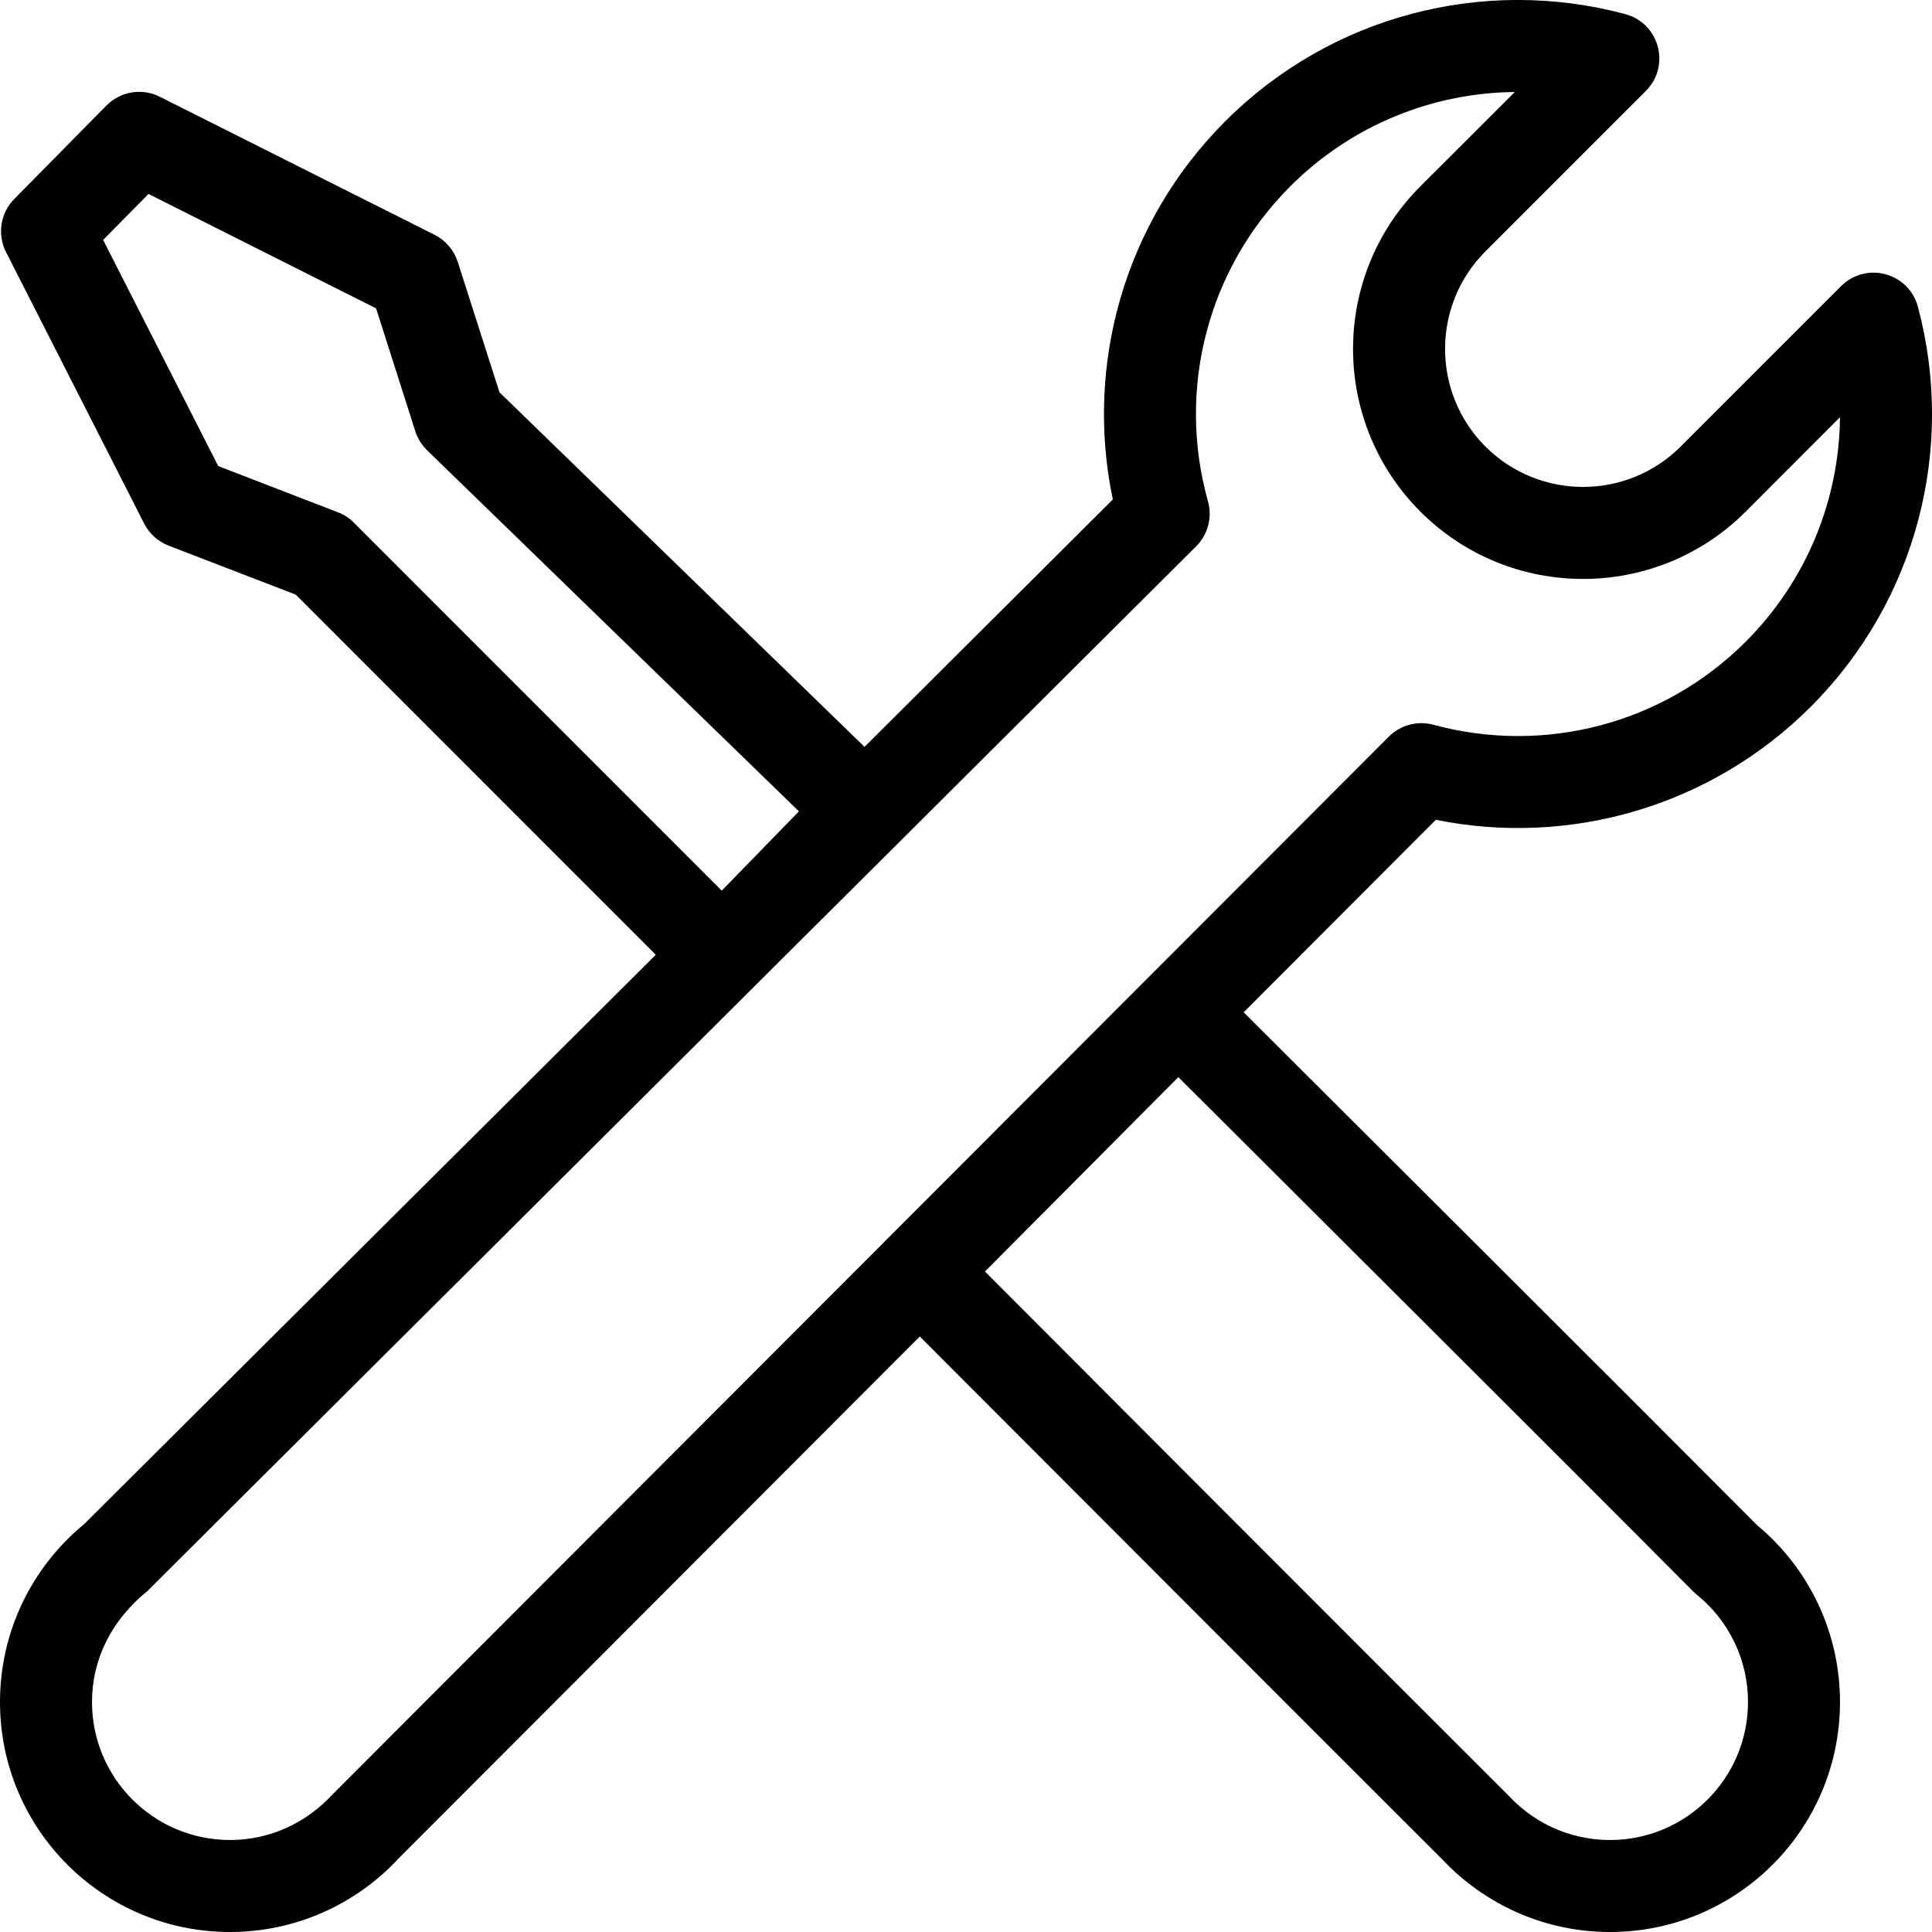 <svg width="21" height="21" viewBox="0 0 21 21" fill="none" xmlns="http://www.w3.org/2000/svg">
<path fill-rule="evenodd" clip-rule="evenodd" d="M9.397 8.118L12.096 5.429C11.787 3.958 12.227 2.409 13.318 1.318C14.467 0.169 16.124 -0.259 17.665 0.153C18.037 0.252 18.162 0.717 17.889 0.989L16.146 2.732C15.561 3.318 15.561 4.268 16.146 4.854C16.732 5.439 17.682 5.439 18.268 4.854L20.011 3.111C20.283 2.838 20.748 2.963 20.847 3.335C21.259 4.876 20.831 6.533 19.682 7.682C18.6 8.764 17.068 9.206 15.607 8.911L13.518 11.003C14.593 12.076 17.685 15.157 19.1 16.579C19.666 17.05 20 17.748 20 18.5C20 19.881 18.881 21 17.5 21C16.869 21 16.274 20.765 15.812 20.344C15.756 20.292 15.72 20.256 15.693 20.227C14.255 18.793 11.084 15.614 9.998 14.527L4.336 20.197C3.866 20.705 3.206 21 2.5 21C1.119 21 0 19.881 0 18.5C0 17.742 0.34 17.039 0.914 16.567L7.128 10.378L3.214 6.463L1.833 5.931C1.718 5.886 1.623 5.801 1.567 5.691L0.066 2.741C-0.032 2.549 0.004 2.316 0.155 2.163L1.157 1.147C1.309 0.993 1.544 0.954 1.738 1.052L4.725 2.553C4.845 2.614 4.935 2.72 4.976 2.848L5.429 4.264L9.397 8.118ZM7.845 9.681L8.684 8.819L4.642 4.894C4.583 4.836 4.539 4.765 4.514 4.687L4.088 3.352L1.614 2.108L1.121 2.608L2.372 5.066L3.672 5.568C3.738 5.593 3.797 5.631 3.846 5.681L7.845 9.681ZM10.706 13.821C11.794 14.911 14.964 18.088 16.41 19.53C16.431 19.553 16.453 19.575 16.49 19.609C16.765 19.859 17.121 20 17.5 20C18.328 20 19 19.328 19 18.5C19 18.043 18.795 17.62 18.447 17.337L18.408 17.302C17.003 15.889 13.888 12.785 12.808 11.708L10.706 13.821ZM14.025 2.025C13.12 2.93 12.791 4.239 13.13 5.449C13.179 5.623 13.13 5.81 13.002 5.938L1.602 17.294C1.209 17.613 1 18.039 1 18.5C1 19.328 1.672 20 2.5 20C2.924 20 3.319 19.824 3.615 19.504L15.096 8.007C15.223 7.88 15.408 7.831 15.581 7.878C16.784 8.204 18.078 7.872 18.975 6.975C19.637 6.313 19.991 5.434 20 4.535L18.975 5.561C17.999 6.537 16.416 6.537 15.439 5.561C14.463 4.584 14.463 3.001 15.439 2.025L16.465 1C15.566 1.009 14.687 1.363 14.025 2.025Z" fill="black"/>
</svg>
